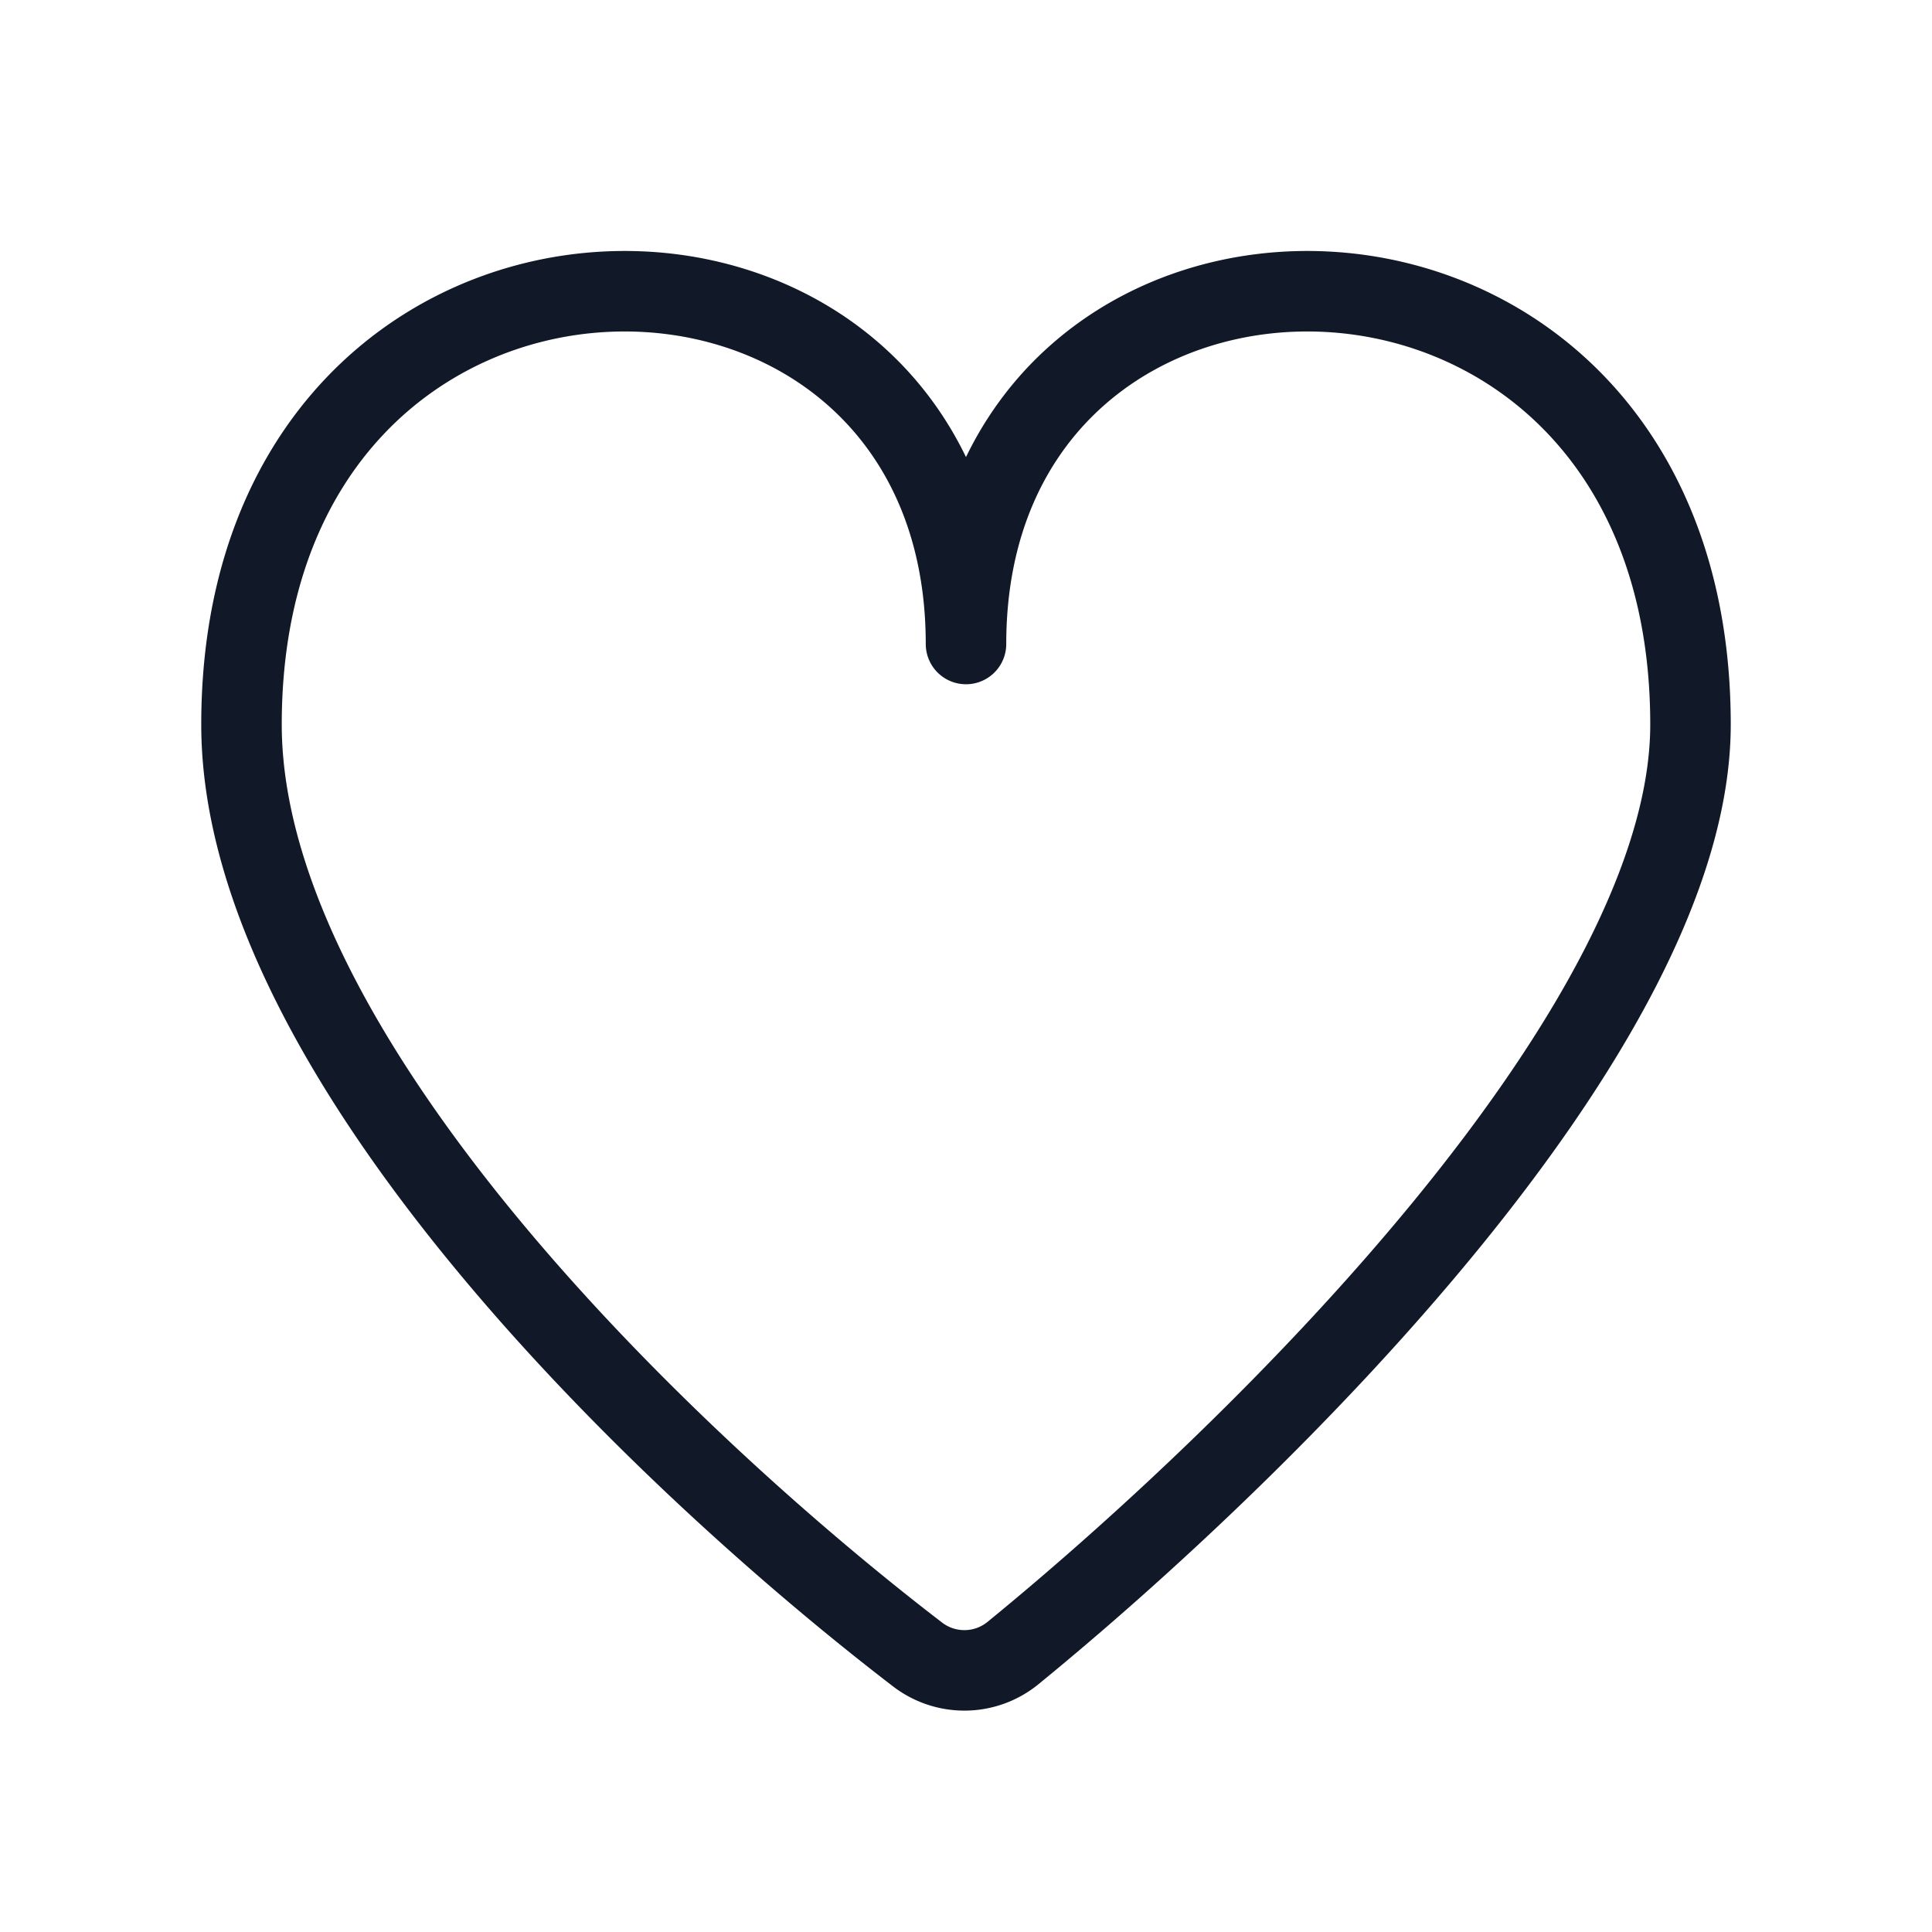 <svg viewBox="0 0 24 24" fill="none" xmlns="http://www.w3.org/2000/svg"><g stroke-width="0"/><g stroke-linecap="round" stroke-linejoin="round"/><path fill="transparent" d="M0 0h24v24H0z"/><path d="M21 9c0 3.754-5.284 8.976-8.414 11.533a.955.955 0 0 1-1.187.02C8.267 18.152 3 13.122 3 9c0-7 9-7 9-1 0-6 9-6 9 1Z" stroke="#111827" stroke-linecap="round" stroke-linejoin="round"/></svg>